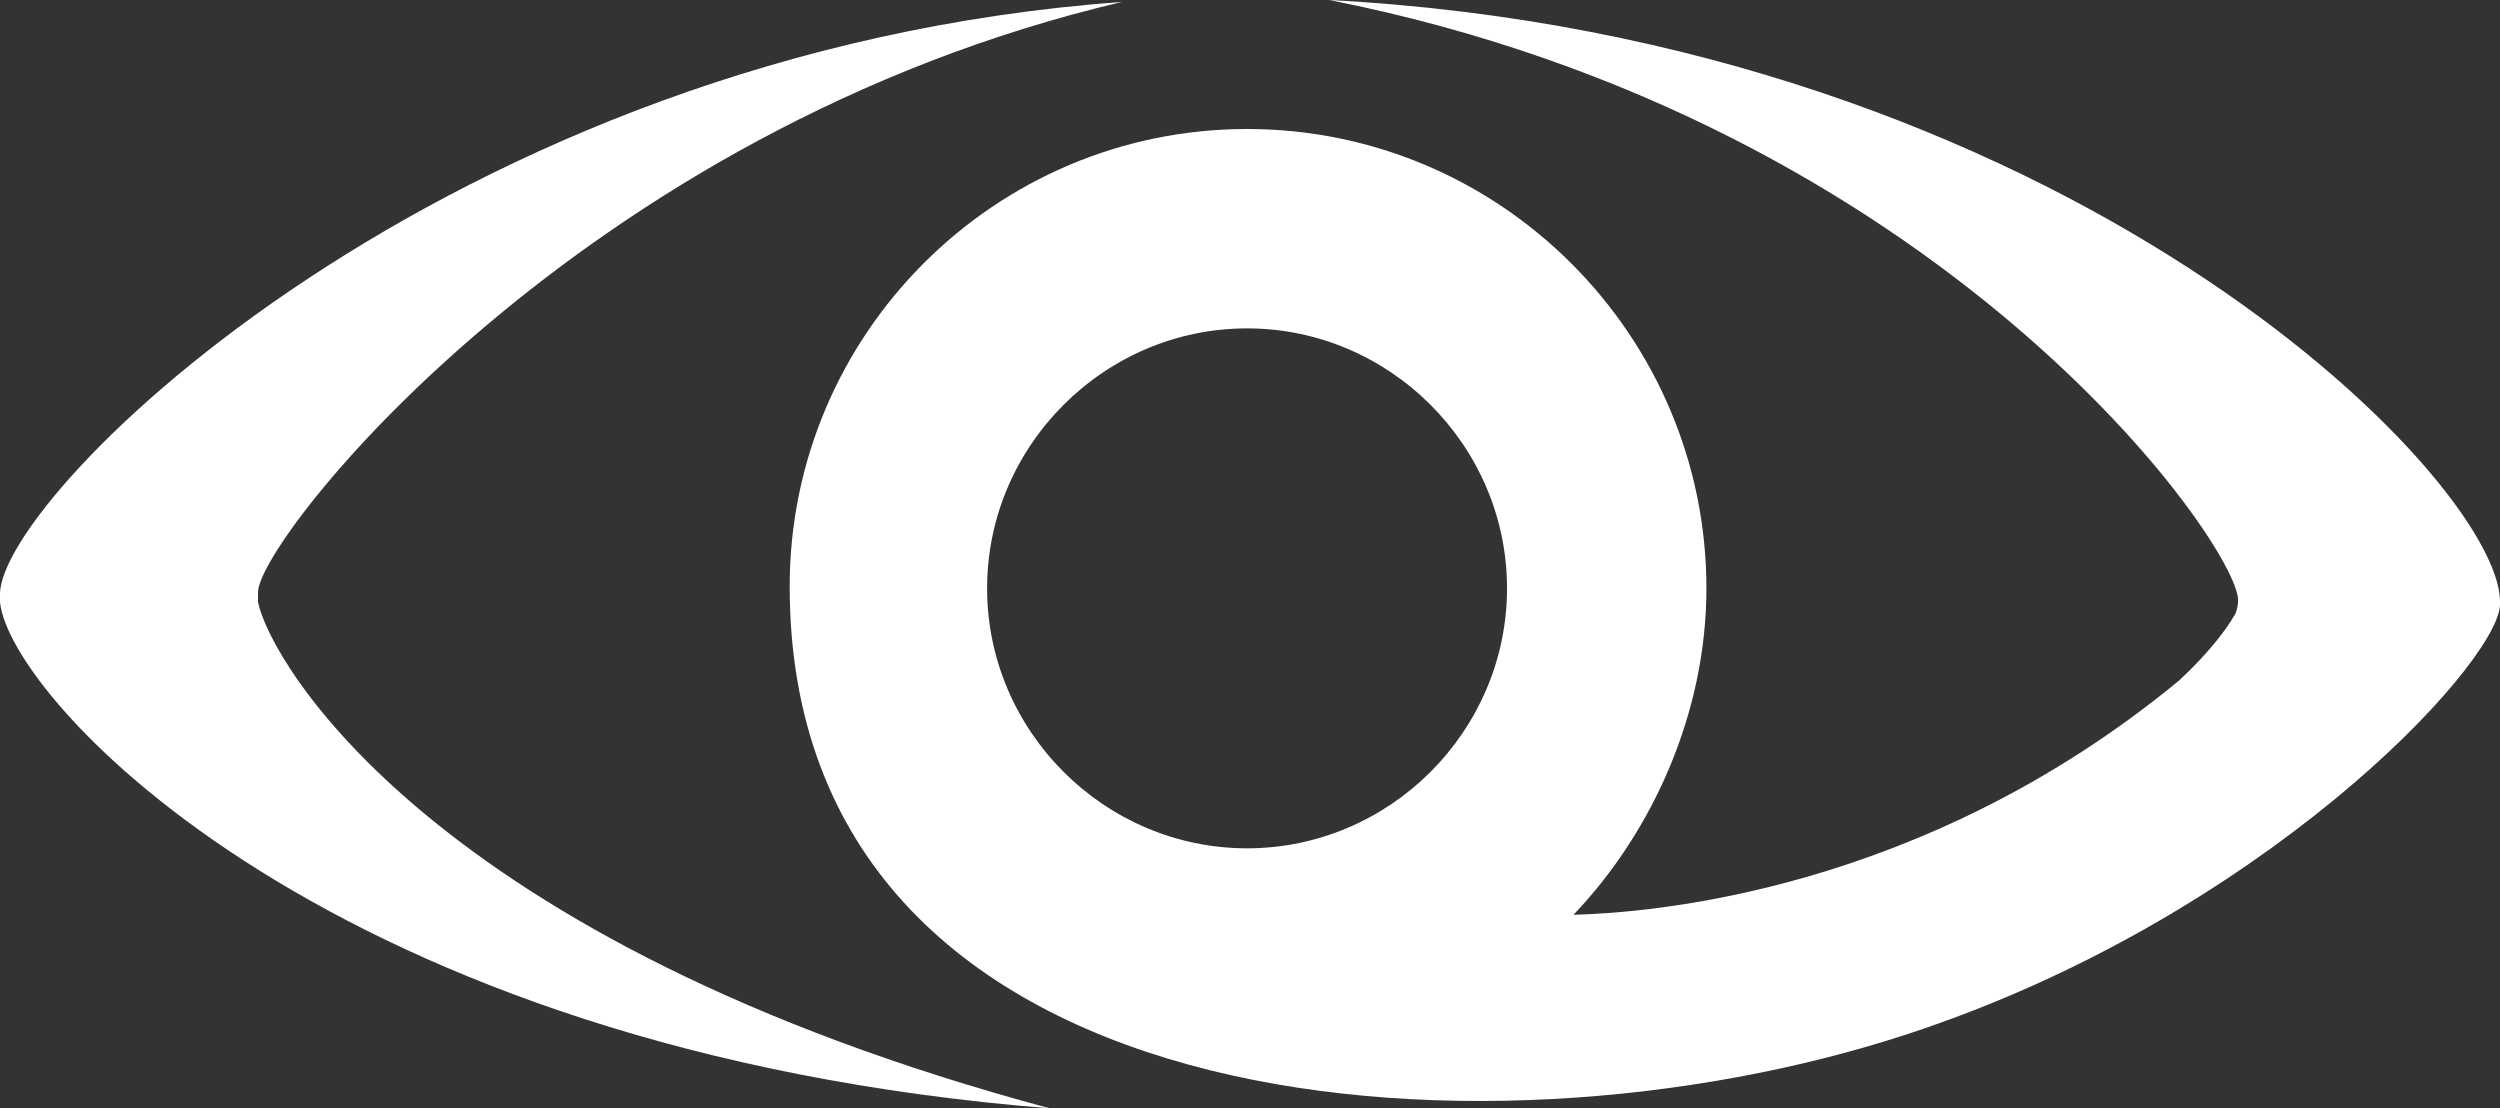 <svg xmlns="http://www.w3.org/2000/svg" xmlns:xlink="http://www.w3.org/1999/xlink" version="1.1" id="Layer_1" x="0px" y="0px" enable-background="new 0 0 465 56.7" xml:space="preserve" viewBox="0 0 127.9 56.7"><rect x="0" y="0" width="127.9" height="56.7" fill="#333333" stroke="none"/><path fill="#FFFFFF" d="M13.2,30.8L13.2,30.8c0-0.7,0-0.5,0-0.5c0-2.7,16.5-23.7,44.2-30.2C22.8,2.6,0,25.3,0,30.4c0,0,0-0.3,0,0.4  h0c0.5,5,17,23,53.7,25.9C22,48.2,13.8,33.8,13.2,30.8z"></path><path fill="#FFFFFF" d="M127.9,30.7C127.7,24.4,105.7,2,68,0c31.4,6.2,46.5,27.9,46.5,30.7c0,0.3-0.1,0.7-0.2,0.8  c-0.4,0.7-1.3,1.9-2.8,3.3c-13.2,10.9-27.2,11.9-31,12c4.1-4.3,6.8-10.4,6.8-16.7c0-12.9-10.5-23.5-23.5-23.5  c-12.9,0-23.4,10.5-23.4,23.4c0,27.5,35.3,30.1,57.2,22.9c18-5.9,30-18.7,30.3-21.9h0C127.9,30.5,127.9,30.7,127.9,30.7z M63.8,43.4  c-7.3,0-13.3-6-13.3-13.3c0-7.3,6-13.3,13.3-13.3c7.3,0,13.3,6,13.3,13.3C77.1,37.4,71.1,43.4,63.8,43.4z"></path></svg>